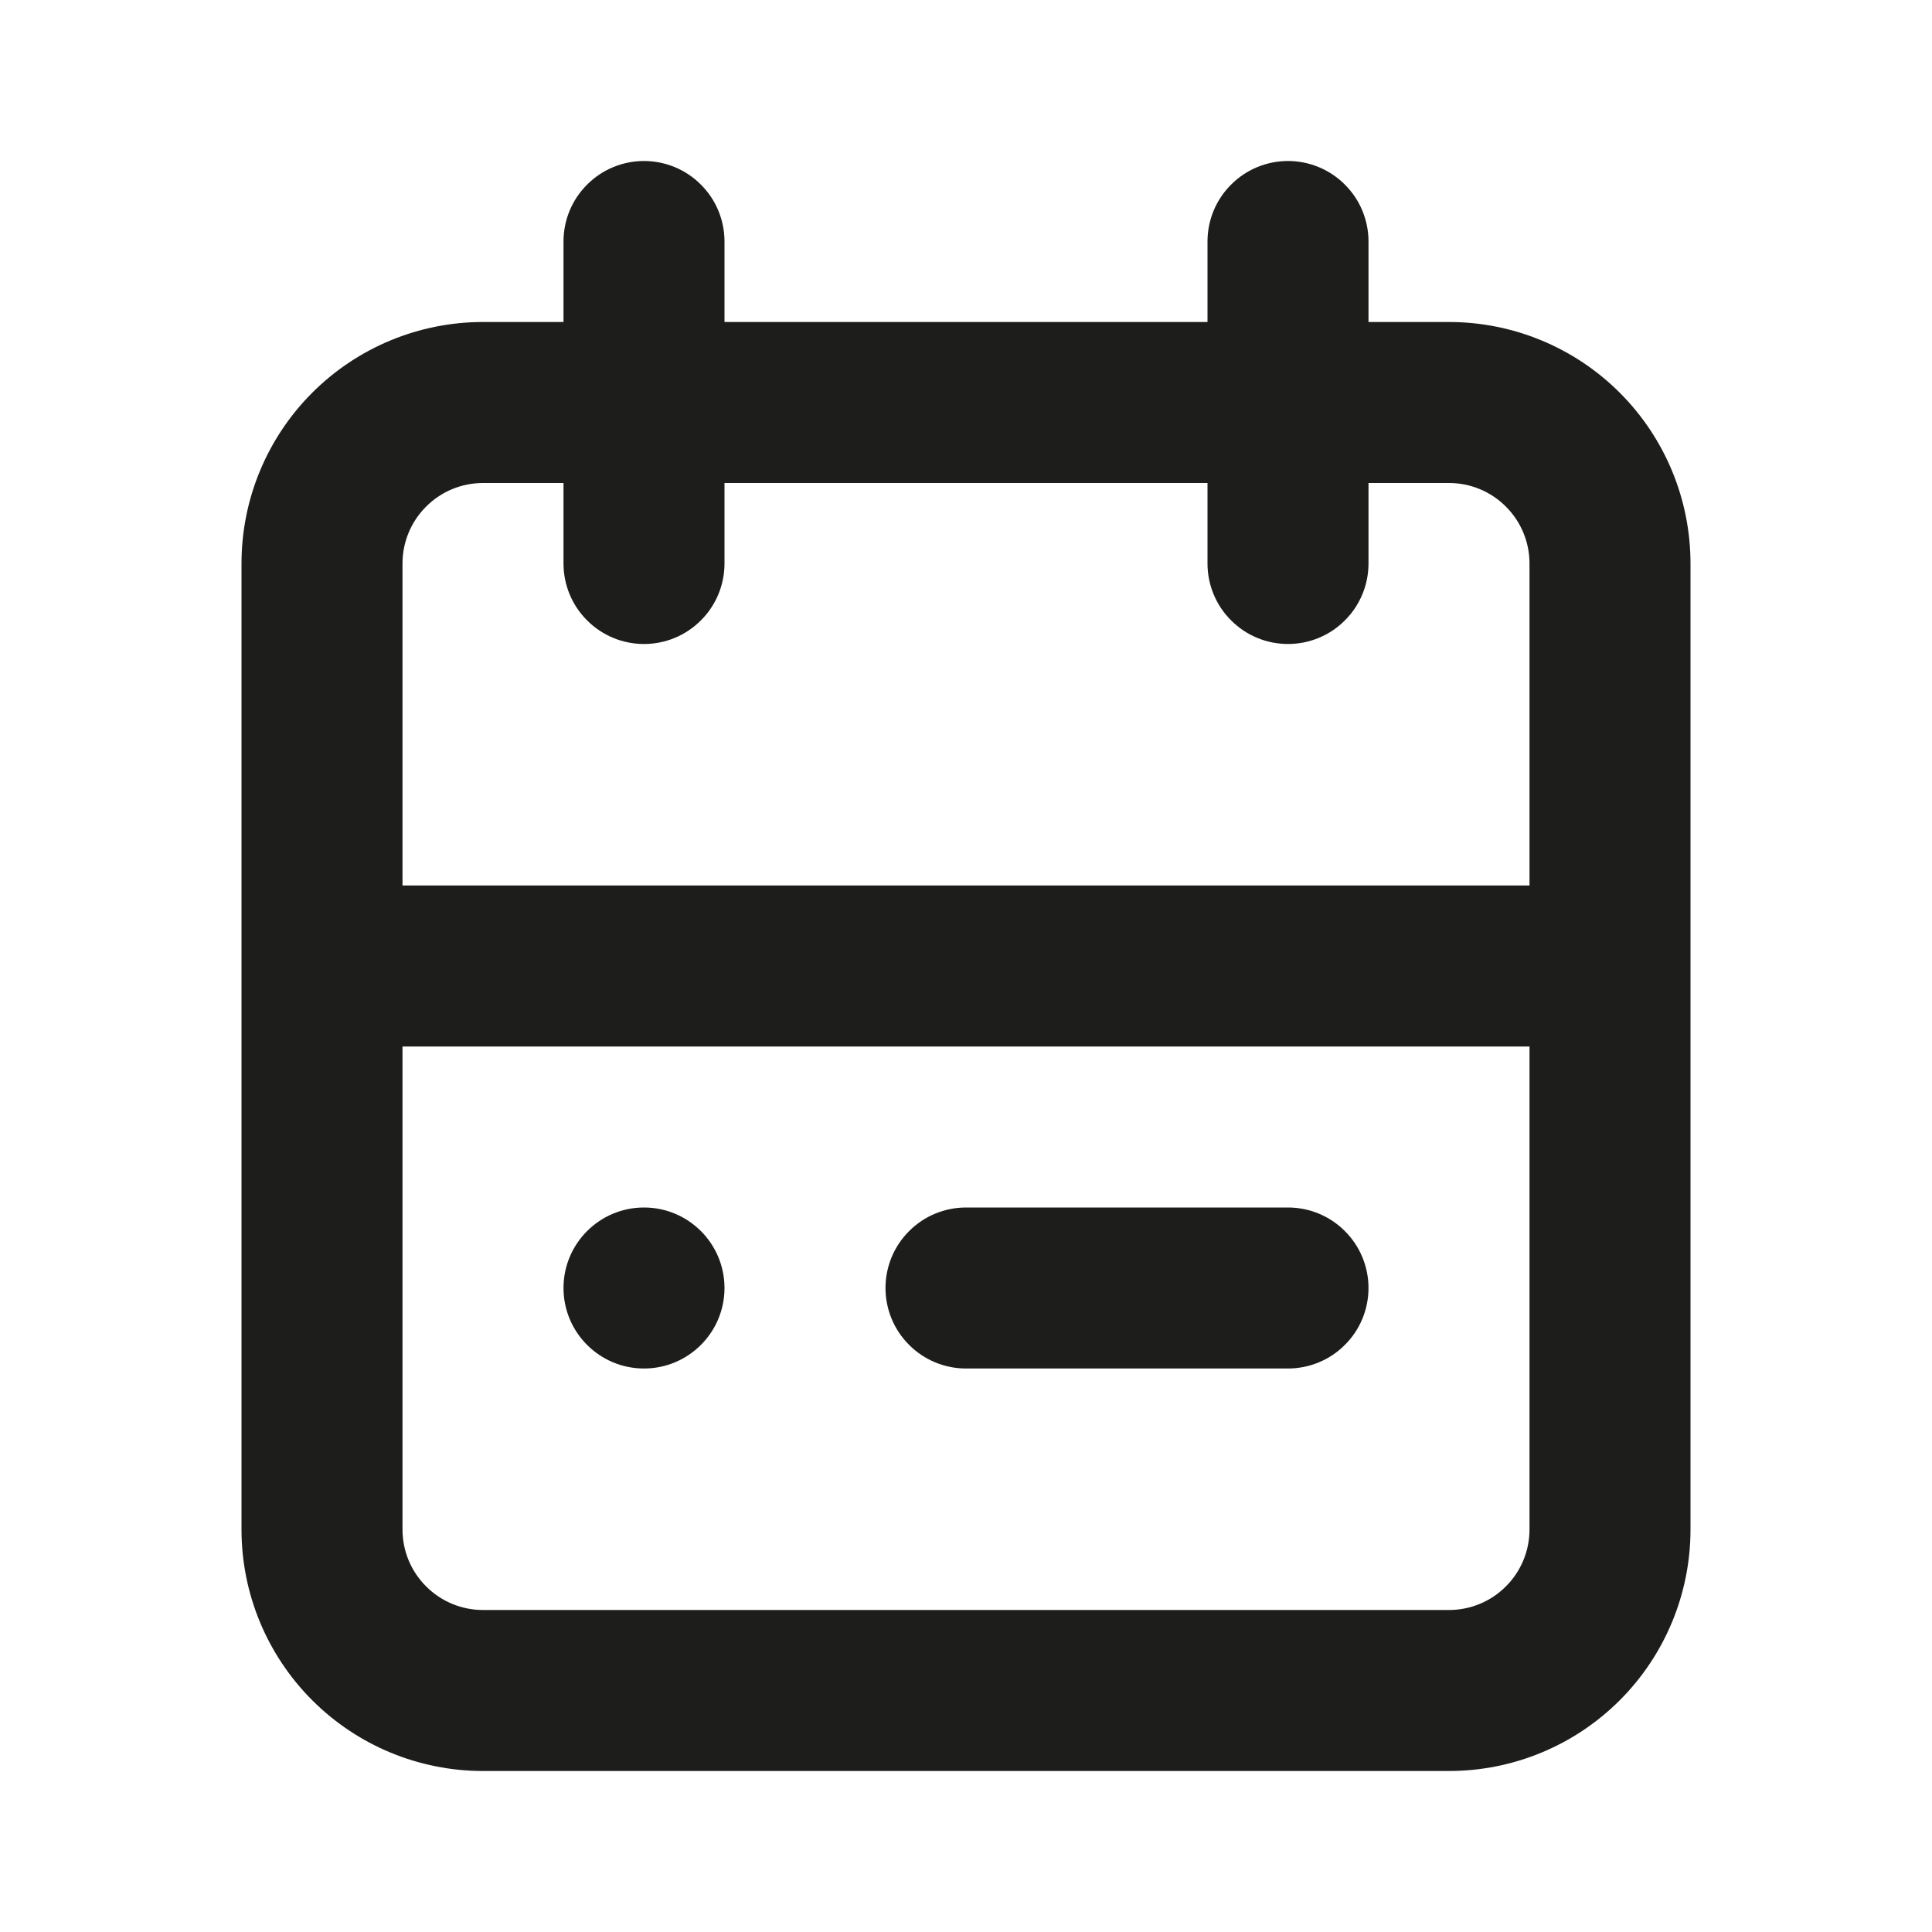 <svg width="18" height="18" viewBox="0 0 18 18" fill="none" xmlns="http://www.w3.org/2000/svg">
<path d="M13.5 3H12.75V2.25C12.75 2.051 12.671 1.86 12.53 1.72C12.39 1.579 12.199 1.5 12 1.5C11.801 1.5 11.61 1.579 11.47 1.72C11.329 1.86 11.25 2.051 11.25 2.25V3H6.75V2.25C6.75 2.051 6.671 1.86 6.53 1.72C6.39 1.579 6.199 1.5 6 1.5C5.801 1.5 5.61 1.579 5.47 1.72C5.329 1.86 5.25 2.051 5.25 2.25V3H4.5C3.903 3 3.331 3.237 2.909 3.659C2.487 4.081 2.25 4.653 2.25 5.25V14.25C2.25 14.847 2.487 15.419 2.909 15.841C3.331 16.263 3.903 16.5 4.5 16.5H13.5C14.097 16.5 14.669 16.263 15.091 15.841C15.513 15.419 15.75 14.847 15.75 14.25V5.25C15.75 4.653 15.513 4.081 15.091 3.659C14.669 3.237 14.097 3 13.5 3ZM4.5 4.5H5.25V5.25C5.25 5.449 5.329 5.64 5.47 5.78C5.61 5.921 5.801 6 6 6C6.199 6 6.39 5.921 6.53 5.78C6.671 5.64 6.75 5.449 6.75 5.25V4.5H11.25V5.25C11.25 5.449 11.329 5.64 11.47 5.78C11.61 5.921 11.801 6 12 6C12.199 6 12.39 5.921 12.53 5.78C12.671 5.64 12.75 5.449 12.75 5.25V4.5H13.5C13.699 4.5 13.89 4.579 14.03 4.72C14.171 4.86 14.25 5.051 14.25 5.25V8.25H3.75V5.25C3.75 5.051 3.829 4.86 3.97 4.72C4.11 4.579 4.301 4.5 4.5 4.5ZM13.5 15H4.5C4.301 15 4.11 14.921 3.97 14.78C3.829 14.64 3.75 14.449 3.75 14.25V9.75H14.25V14.25C14.25 14.449 14.171 14.64 14.03 14.78C13.89 14.921 13.699 15 13.5 15Z" fill="#1D1D1B"/>
<path d="M6 12.75C6.414 12.75 6.75 12.414 6.75 12C6.75 11.586 6.414 11.25 6 11.25C5.586 11.25 5.25 11.586 5.25 12C5.25 12.414 5.586 12.75 6 12.75Z" fill="#1D1D1B"/>
<path d="M12 11.25H9C8.801 11.25 8.61 11.329 8.47 11.47C8.329 11.61 8.25 11.801 8.25 12C8.25 12.199 8.329 12.39 8.47 12.53C8.61 12.671 8.801 12.75 9 12.75H12C12.199 12.75 12.39 12.671 12.53 12.53C12.671 12.39 12.75 12.199 12.75 12C12.75 11.801 12.671 11.61 12.53 11.47C12.39 11.329 12.199 11.25 12 11.25Z" fill="#1D1D1B"/>
</svg>
